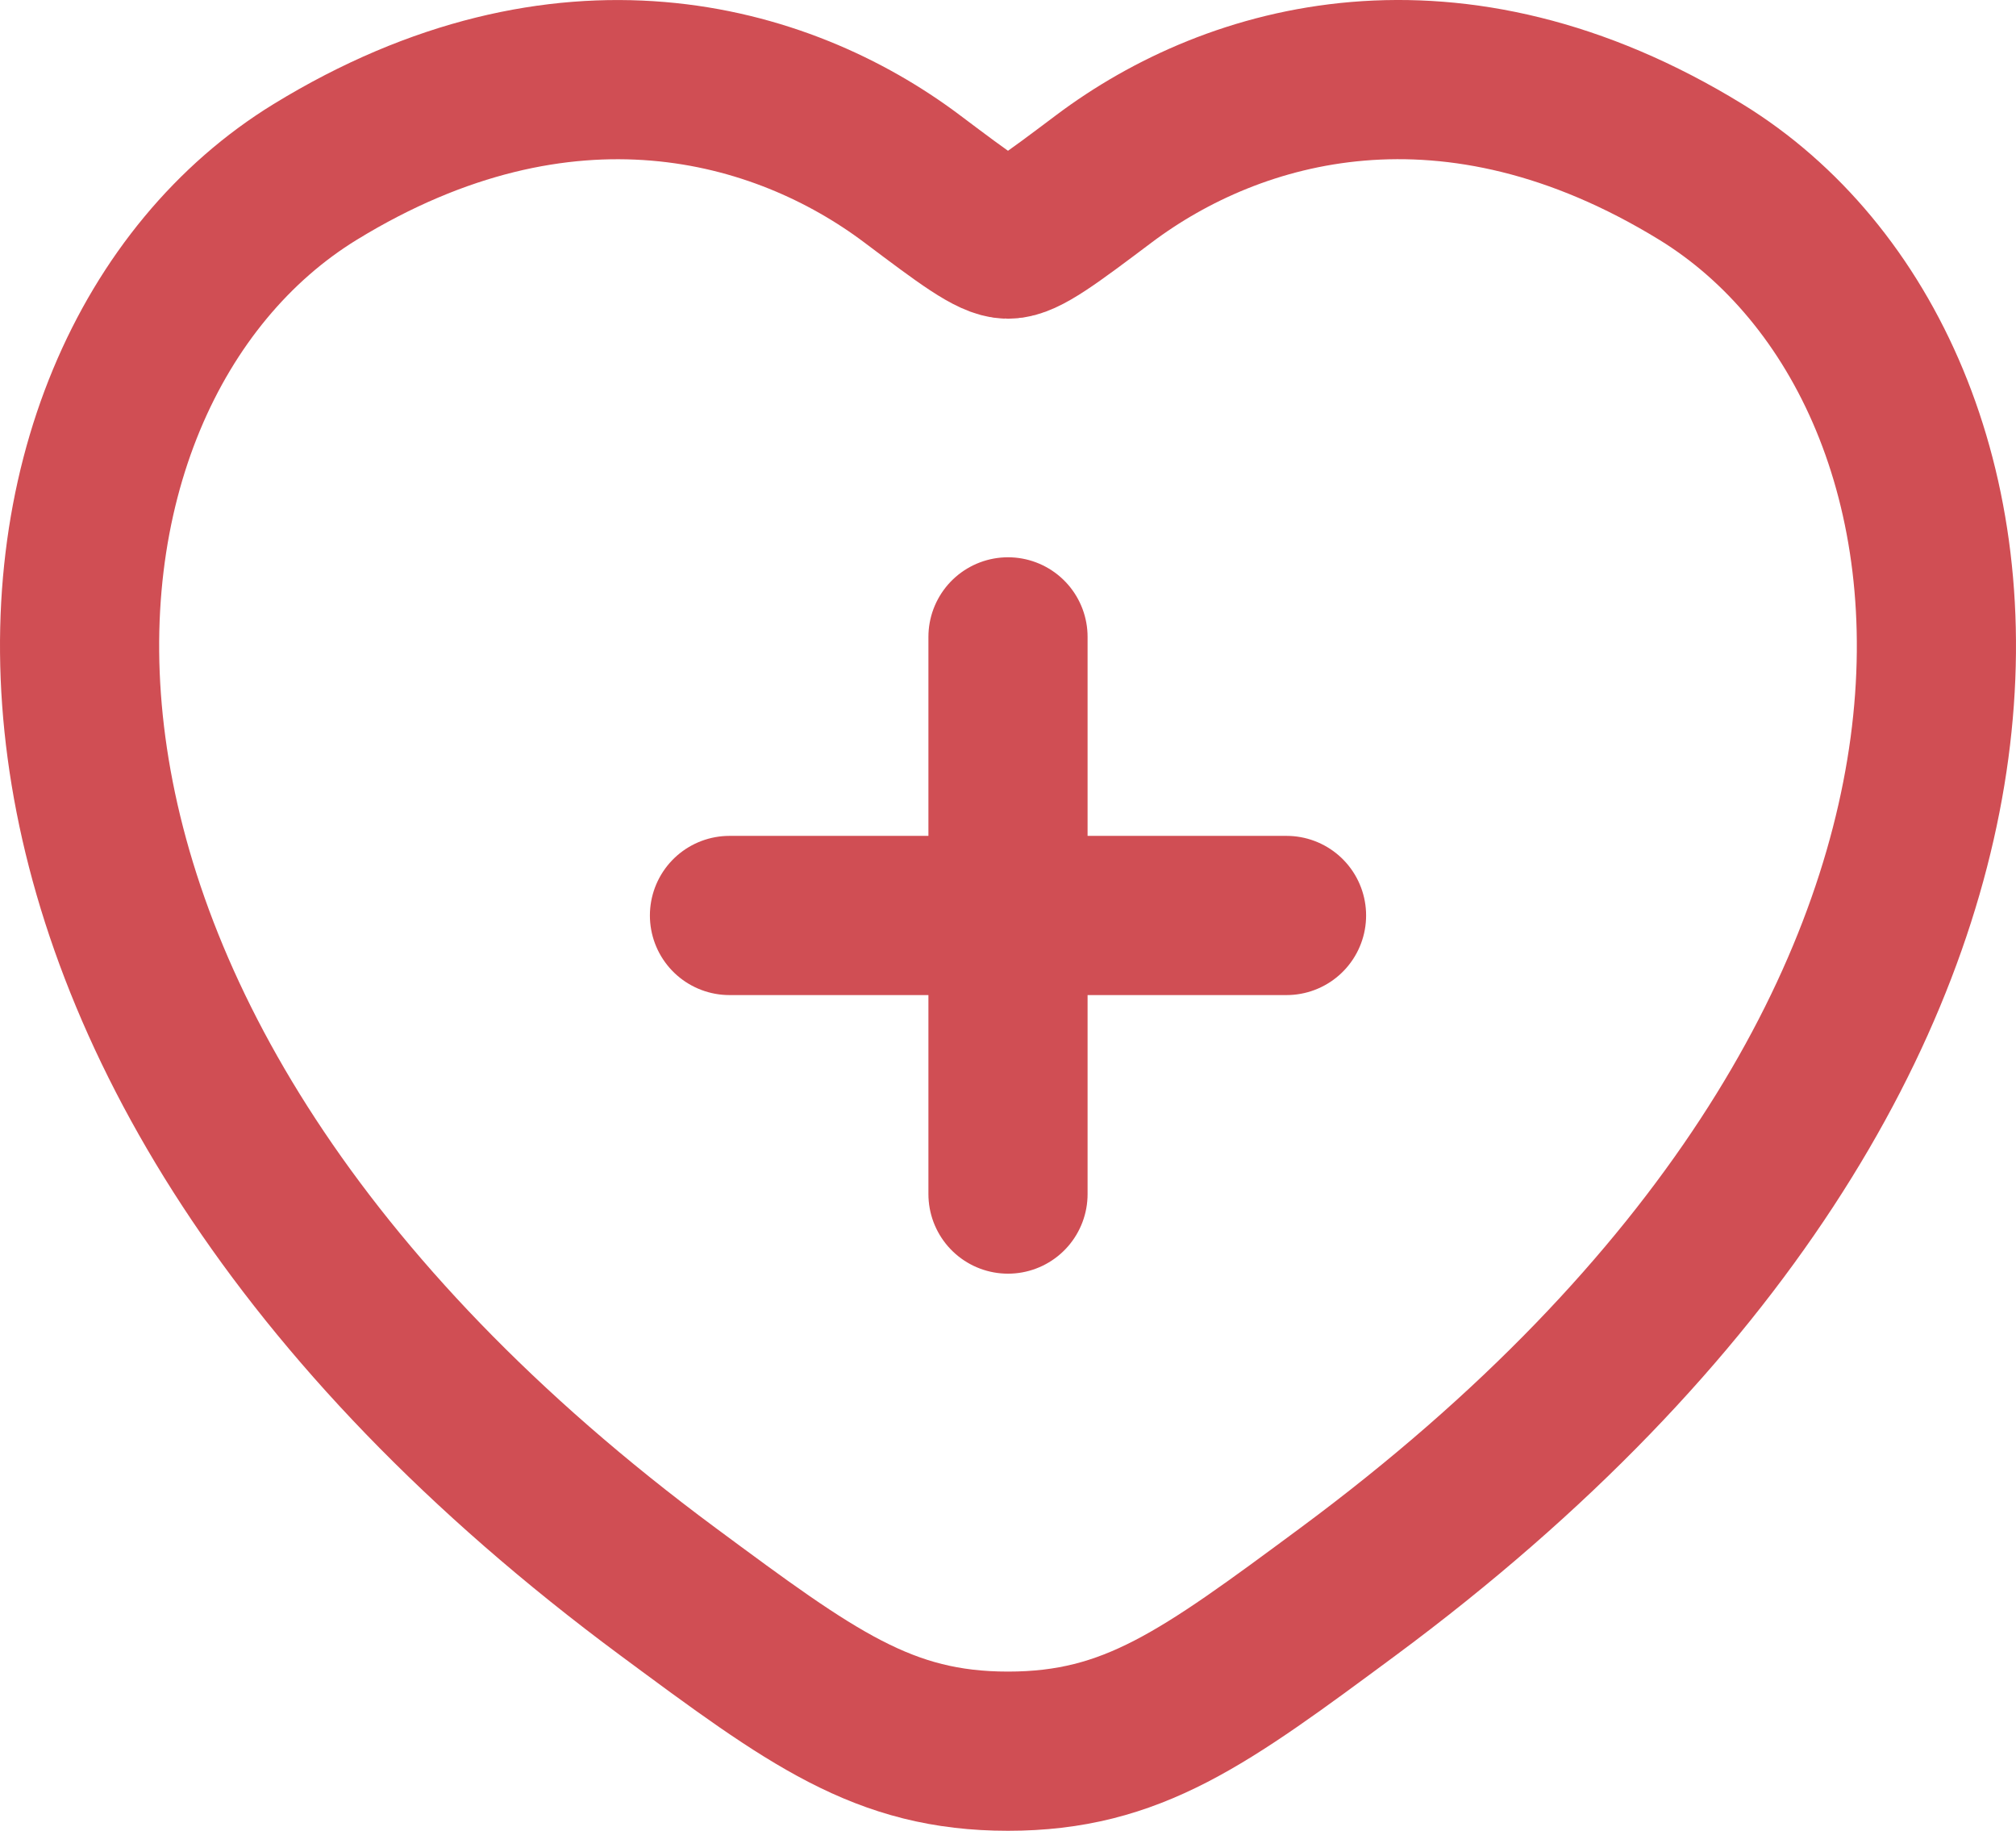 <svg width="76" height="69" viewBox="0 0 76 69" fill="none" xmlns="http://www.w3.org/2000/svg">
<path d="M38 24.003V45.003M27.5 34.503H48.5M64.121 6.481C54.733 0.723 46.54 3.04 41.619 6.737C39.603 8.252 38.595 9.012 38 9.012C37.405 9.012 36.397 8.252 34.381 6.737C29.46 3.04 21.267 0.727 11.88 6.481C-0.437 14.034 -3.223 38.962 25.19 59.994C30.601 63.998 33.306 66 38 66C42.694 66 45.399 63.998 50.81 59.994C79.223 38.962 76.437 14.041 64.121 6.481Z" stroke="#D04E54" stroke-width="6" stroke-linecap="round" stroke-linejoin="round"/>
</svg>
